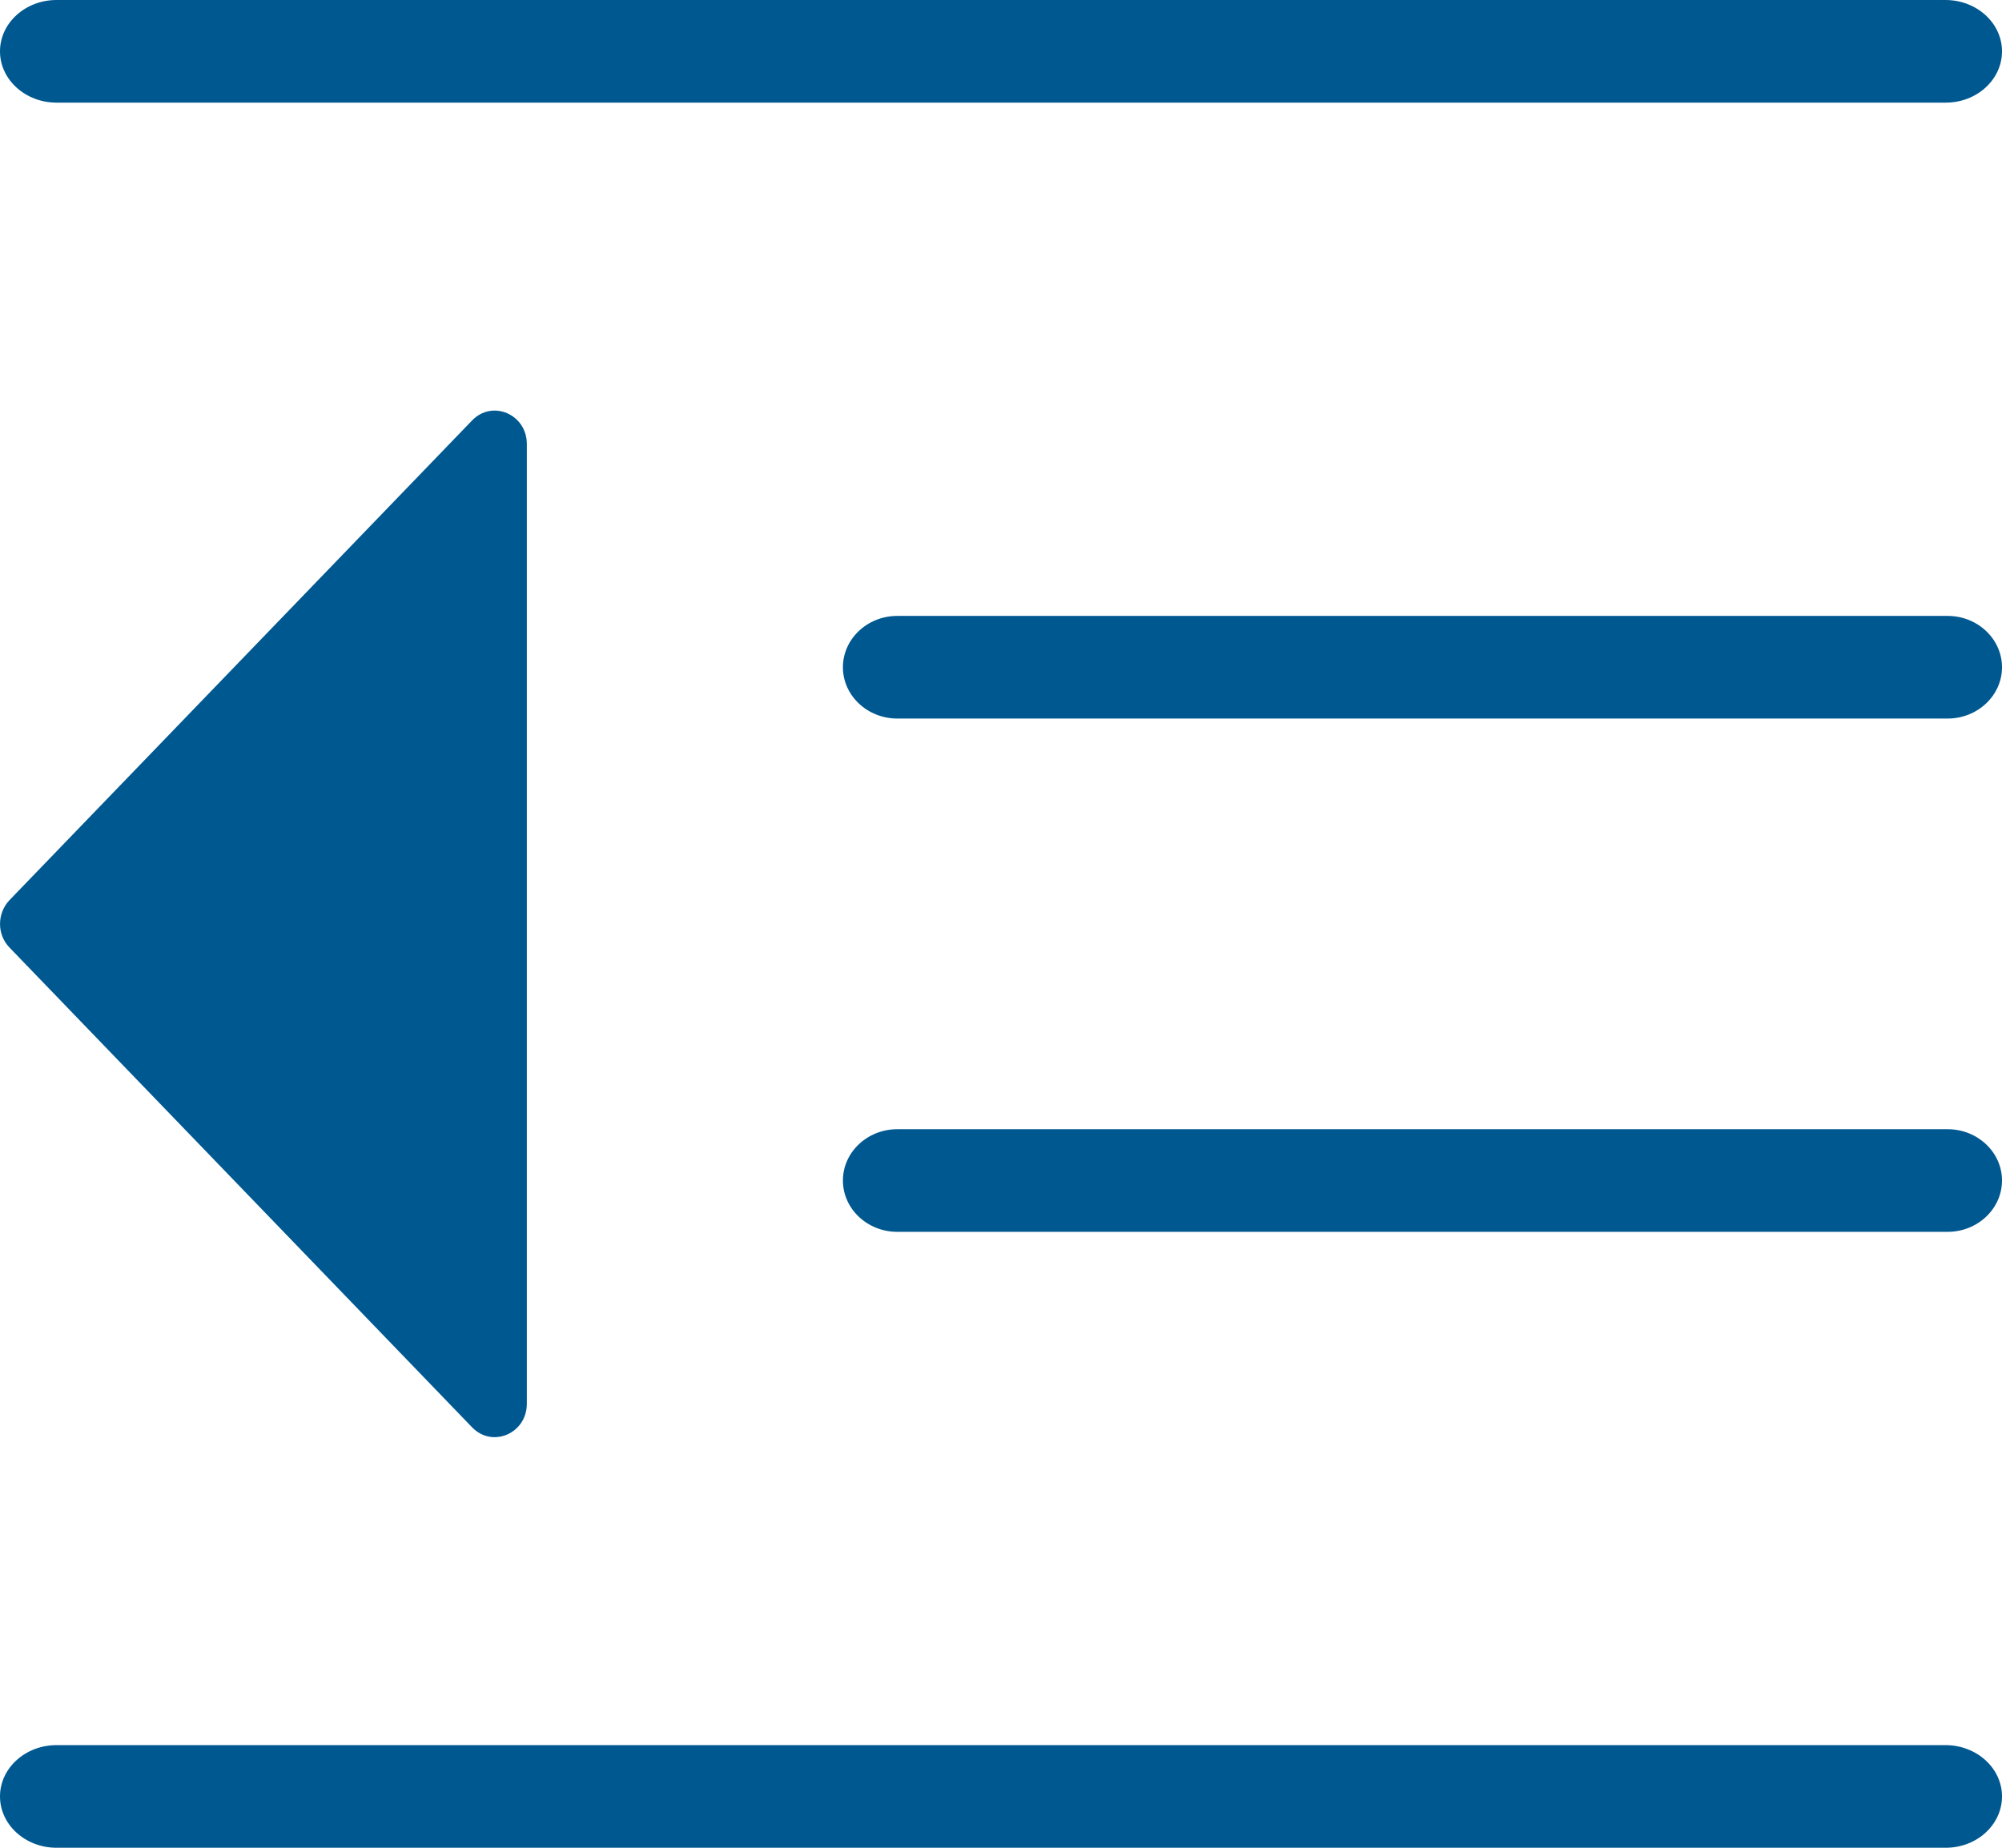 <?xml version="1.0" encoding="UTF-8"?>
<svg width="26px" height="24px" viewBox="0 0 26 24" version="1.1" xmlns="http://www.w3.org/2000/svg" xmlns:xlink="http://www.w3.org/1999/xlink">
    <title>收起</title>
    <g id="页面-1" stroke="none" stroke-width="1" fill="none" fill-rule="evenodd">
        <g id="首页-监管二处-担保" transform="translate(-272, -24)" fill="#005890">
            <g id="收起" transform="translate(272, 24)">
                <path d="M0.12,12.304 L6.131,18.539 C6.394,18.812 6.842,18.619 6.842,18.233 L6.842,5.767 C6.842,5.381 6.394,5.188 6.131,5.461 L0.123,11.692 C-0.04,11.864 -0.04,12.136 0.12,12.304 Z M25.269,1.333 L0.734,1.333 C0.329,1.333 0,1.034 0,0.667 C0,0.299 0.329,-5.55111512e-16 0.734,-5.55111512e-16 L25.266,-5.55111512e-16 C25.671,-5.55111512e-16 26,0.299 26,0.667 C26,1.034 25.674,1.333 25.269,1.333 Z M25.294,9.333 L11.653,9.333 C11.264,9.333 10.947,9.034 10.947,8.667 C10.947,8.299 11.264,8 11.653,8 L25.294,8 C25.683,8 26,8.299 26,8.667 C26,9.034 25.683,9.333 25.294,9.333 L25.294,9.333 Z M25.294,16 L11.653,16 C11.264,16 10.947,15.701 10.947,15.333 C10.947,14.966 11.264,14.667 11.653,14.667 L25.294,14.667 C25.683,14.667 26,14.966 26,15.333 C26,15.701 25.683,16 25.294,16 L25.294,16 Z M25.269,24 L0.734,24 C0.329,24 0,23.701 0,23.333 C0,22.966 0.329,22.667 0.734,22.667 L25.266,22.667 C25.671,22.667 26,22.966 26,23.333 C26,23.701 25.674,24 25.269,24 Z" id="形状"></path>
            </g>
        </g>
    </g>
</svg>
